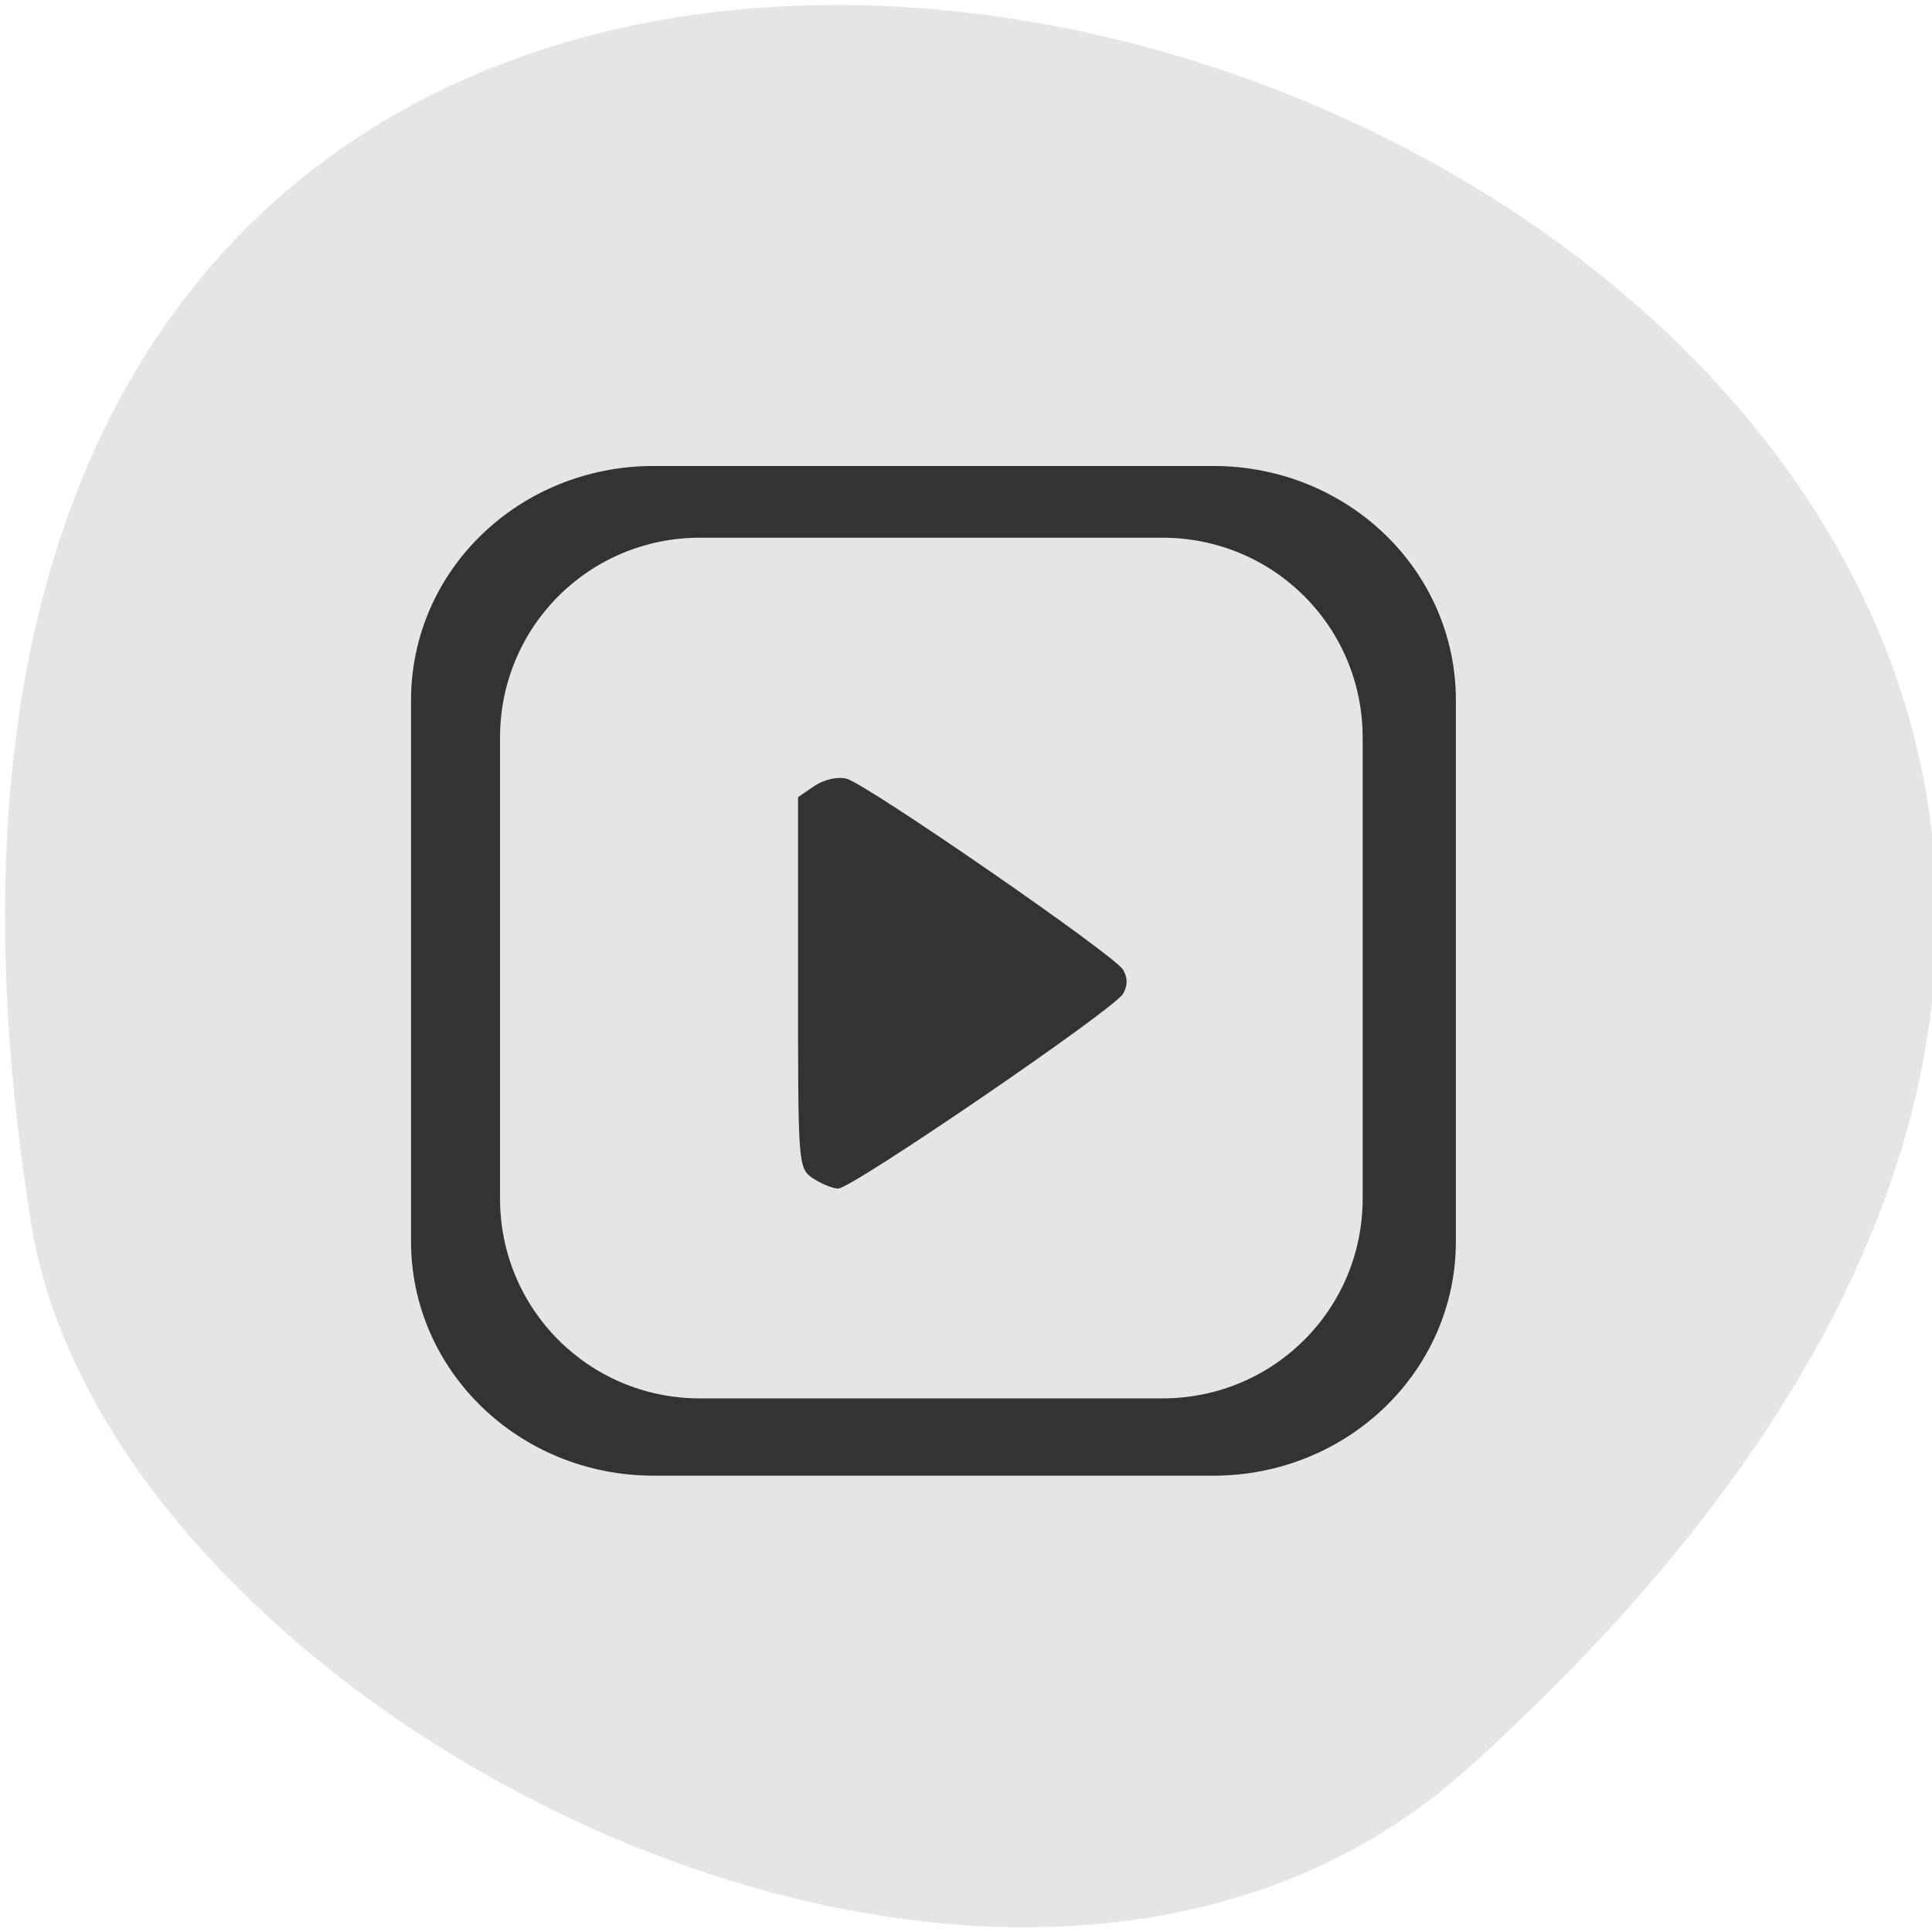 <svg xmlns="http://www.w3.org/2000/svg" viewBox="0 0 16 16"><path d="m 12.156 14.645 c 14.08 -12.688 -14.875 -23.08 -11.898 -4.512 c 0.652 4.07 8.102 7.93 11.898 4.512" fill="#e5e5e5"/><path d="m 5.414 3.859 c -1.113 0 -2.01 0.863 -2.01 1.941 v 4.48 c 0 1.074 0.898 1.941 2.01 1.941 h 4.633 c 1.113 0 2.01 -0.867 2.01 -1.941 v -4.48 c 0 -1.078 -0.898 -1.941 -2.01 -1.941" fill="#333"/><path d="m 5.797 4.453 c -0.918 0 -1.656 0.738 -1.656 1.656 v 3.816 c 0 0.918 0.738 1.656 1.656 1.656 h 3.828 c 0.922 0 1.66 -0.738 1.66 -1.656 v -3.816 c 0 -0.918 -0.738 -1.656 -1.66 -1.656" fill="#e5e5e5"/><path d="m 6.73 9.758 c -0.121 -0.09 -0.121 -0.105 -0.121 -1.625 v -1.531 l 0.137 -0.094 c 0.086 -0.055 0.191 -0.078 0.266 -0.059 c 0.176 0.051 2.219 1.461 2.289 1.582 c 0.039 0.07 0.039 0.129 0 0.199 c -0.074 0.129 -2.246 1.613 -2.359 1.613 c -0.047 0 -0.141 -0.039 -0.211 -0.086" fill="#333"/></svg>